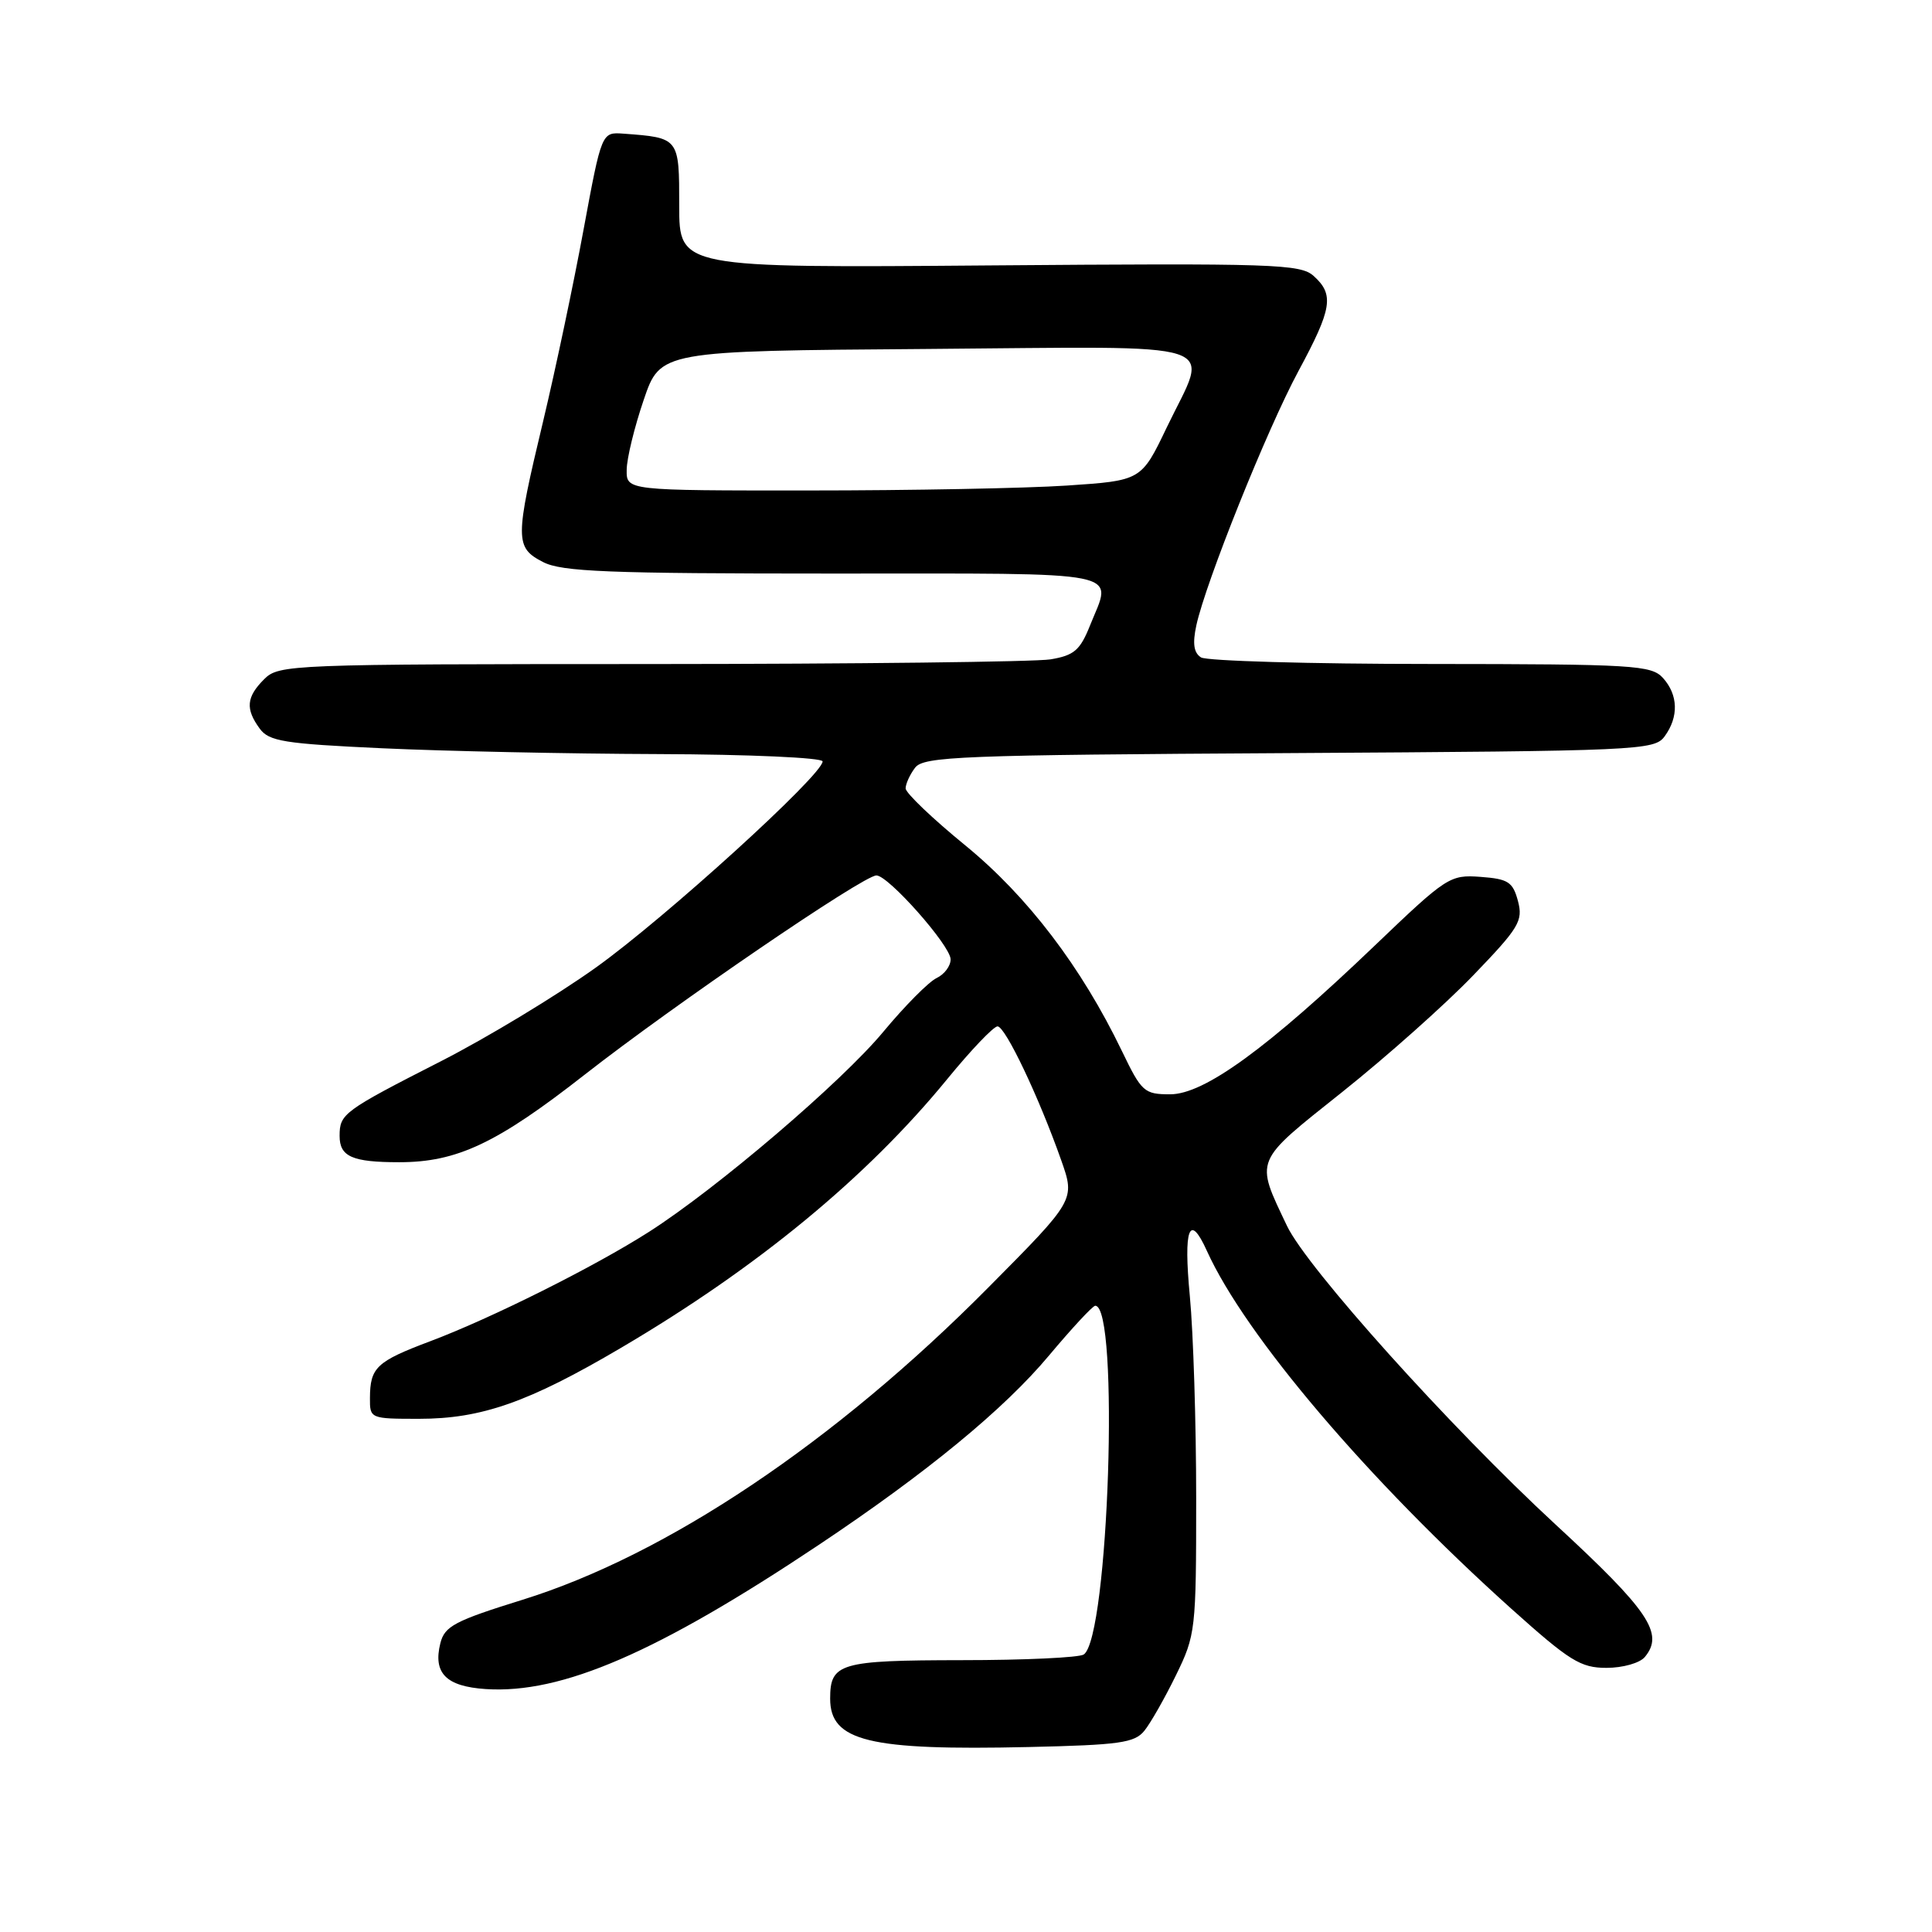 <?xml version="1.0" encoding="UTF-8" standalone="no"?>
<!DOCTYPE svg PUBLIC "-//W3C//DTD SVG 1.1//EN" "http://www.w3.org/Graphics/SVG/1.1/DTD/svg11.dtd" >
<svg xmlns="http://www.w3.org/2000/svg" xmlns:xlink="http://www.w3.org/1999/xlink" version="1.1" viewBox="0 0 256 256">
 <g >
 <path fill="currentColor"
d=" M 151.63 229.34 C 152.45 228.33 154.33 225.03 155.81 222.00 C 158.43 216.65 158.50 216.01 158.50 198.50 C 158.50 188.60 158.12 176.56 157.66 171.75 C 156.80 162.73 157.60 160.61 159.92 165.75 C 165.00 176.97 181.32 196.15 200.24 213.15 C 207.99 220.10 209.43 221.00 212.87 221.00 C 215.03 221.00 217.29 220.36 217.95 219.56 C 220.53 216.45 218.51 213.44 206.08 201.97 C 192.14 189.09 173.18 168.00 170.53 162.43 C 166.29 153.50 166.05 154.10 177.85 144.70 C 183.71 140.03 191.52 133.08 195.20 129.25 C 201.29 122.93 201.83 122.03 201.14 119.40 C 200.46 116.86 199.85 116.46 196.18 116.19 C 192.12 115.89 191.70 116.17 182.22 125.24 C 167.93 138.92 159.57 145.00 155.06 145.00 C 151.61 145.00 151.27 144.69 148.65 139.25 C 143.29 128.13 136.17 118.78 127.92 112.03 C 123.56 108.47 120.00 105.07 120.00 104.47 C 120.00 103.87 120.56 102.64 121.25 101.73 C 122.38 100.23 127.23 100.04 170.83 99.79 C 217.34 99.51 219.22 99.43 220.58 97.56 C 222.46 94.98 222.37 92.07 220.35 89.83 C 218.81 88.14 216.50 88.00 189.60 87.98 C 173.59 87.98 159.89 87.58 159.14 87.11 C 158.18 86.50 158.00 85.28 158.52 82.87 C 159.76 77.15 167.89 56.89 172.05 49.17 C 176.51 40.90 176.81 39.04 174.08 36.58 C 172.32 34.98 168.94 34.87 131.08 35.17 C 90.00 35.50 90.00 35.50 90.00 27.27 C 90.00 18.24 90.02 18.26 82.61 17.71 C 79.72 17.50 79.72 17.50 77.32 30.45 C 76.01 37.57 73.60 48.98 71.97 55.81 C 68.22 71.46 68.22 72.55 71.95 74.47 C 74.43 75.76 80.54 76.00 110.45 76.00 C 149.92 76.00 147.39 75.49 144.44 82.86 C 143.12 86.17 142.32 86.85 139.19 87.37 C 137.16 87.70 113.34 87.98 86.25 87.99 C 38.34 88.00 36.95 88.05 35.00 90.00 C 32.64 92.36 32.50 93.93 34.41 96.54 C 35.64 98.23 37.64 98.55 50.66 99.15 C 58.82 99.53 75.29 99.88 87.25 99.92 C 99.31 99.96 109.00 100.40 109.00 100.89 C 109.00 102.68 88.11 121.67 78.92 128.23 C 73.74 131.93 64.55 137.49 58.50 140.58 C 45.47 147.23 45.00 147.58 45.00 150.52 C 45.00 153.26 46.67 154.00 52.90 154.00 C 60.56 154.00 65.85 151.50 77.51 142.37 C 89.31 133.14 114.40 116.00 116.13 116.00 C 117.71 116.00 125.91 125.26 125.96 127.10 C 125.98 127.98 125.15 129.10 124.10 129.60 C 123.06 130.09 119.88 133.30 117.04 136.72 C 111.52 143.37 95.02 157.46 85.99 163.23 C 78.77 167.84 65.12 174.67 57.01 177.72 C 49.87 180.41 49.04 181.19 49.02 185.25 C 49.00 187.97 49.07 188.00 55.52 188.00 C 63.80 188.00 70.04 185.81 82.28 178.60 C 100.33 167.98 114.85 156.02 125.51 142.99 C 128.65 139.15 131.65 136.00 132.18 136.00 C 133.21 136.00 137.66 145.36 140.62 153.75 C 142.47 159.00 142.47 159.00 130.98 170.58 C 110.65 191.09 88.35 206.04 69.23 211.98 C 60.26 214.77 58.92 215.47 58.35 217.73 C 57.36 221.70 59.10 223.46 64.36 223.81 C 74.44 224.47 87.11 218.98 108.50 204.70 C 122.82 195.14 133.07 186.71 139.00 179.61 C 142.03 176.00 144.78 173.03 145.12 173.02 C 148.36 172.93 146.91 217.03 143.60 219.23 C 143.00 219.64 135.73 219.98 127.45 219.98 C 111.26 220.00 110.00 220.37 110.00 225.08 C 110.00 230.72 115.11 231.97 136.32 231.49 C 148.32 231.22 150.34 230.94 151.63 229.34 Z  M 83.04 62.25 C 83.05 60.74 84.07 56.58 85.29 53.00 C 87.50 46.50 87.50 46.50 122.75 46.24 C 163.36 45.93 160.23 44.91 154.61 56.62 C 151.23 63.68 151.23 63.68 141.36 64.34 C 135.94 64.70 120.59 64.99 107.25 64.99 C 83.00 65.00 83.00 65.00 83.04 62.25 Z "/>
</g>
</svg>